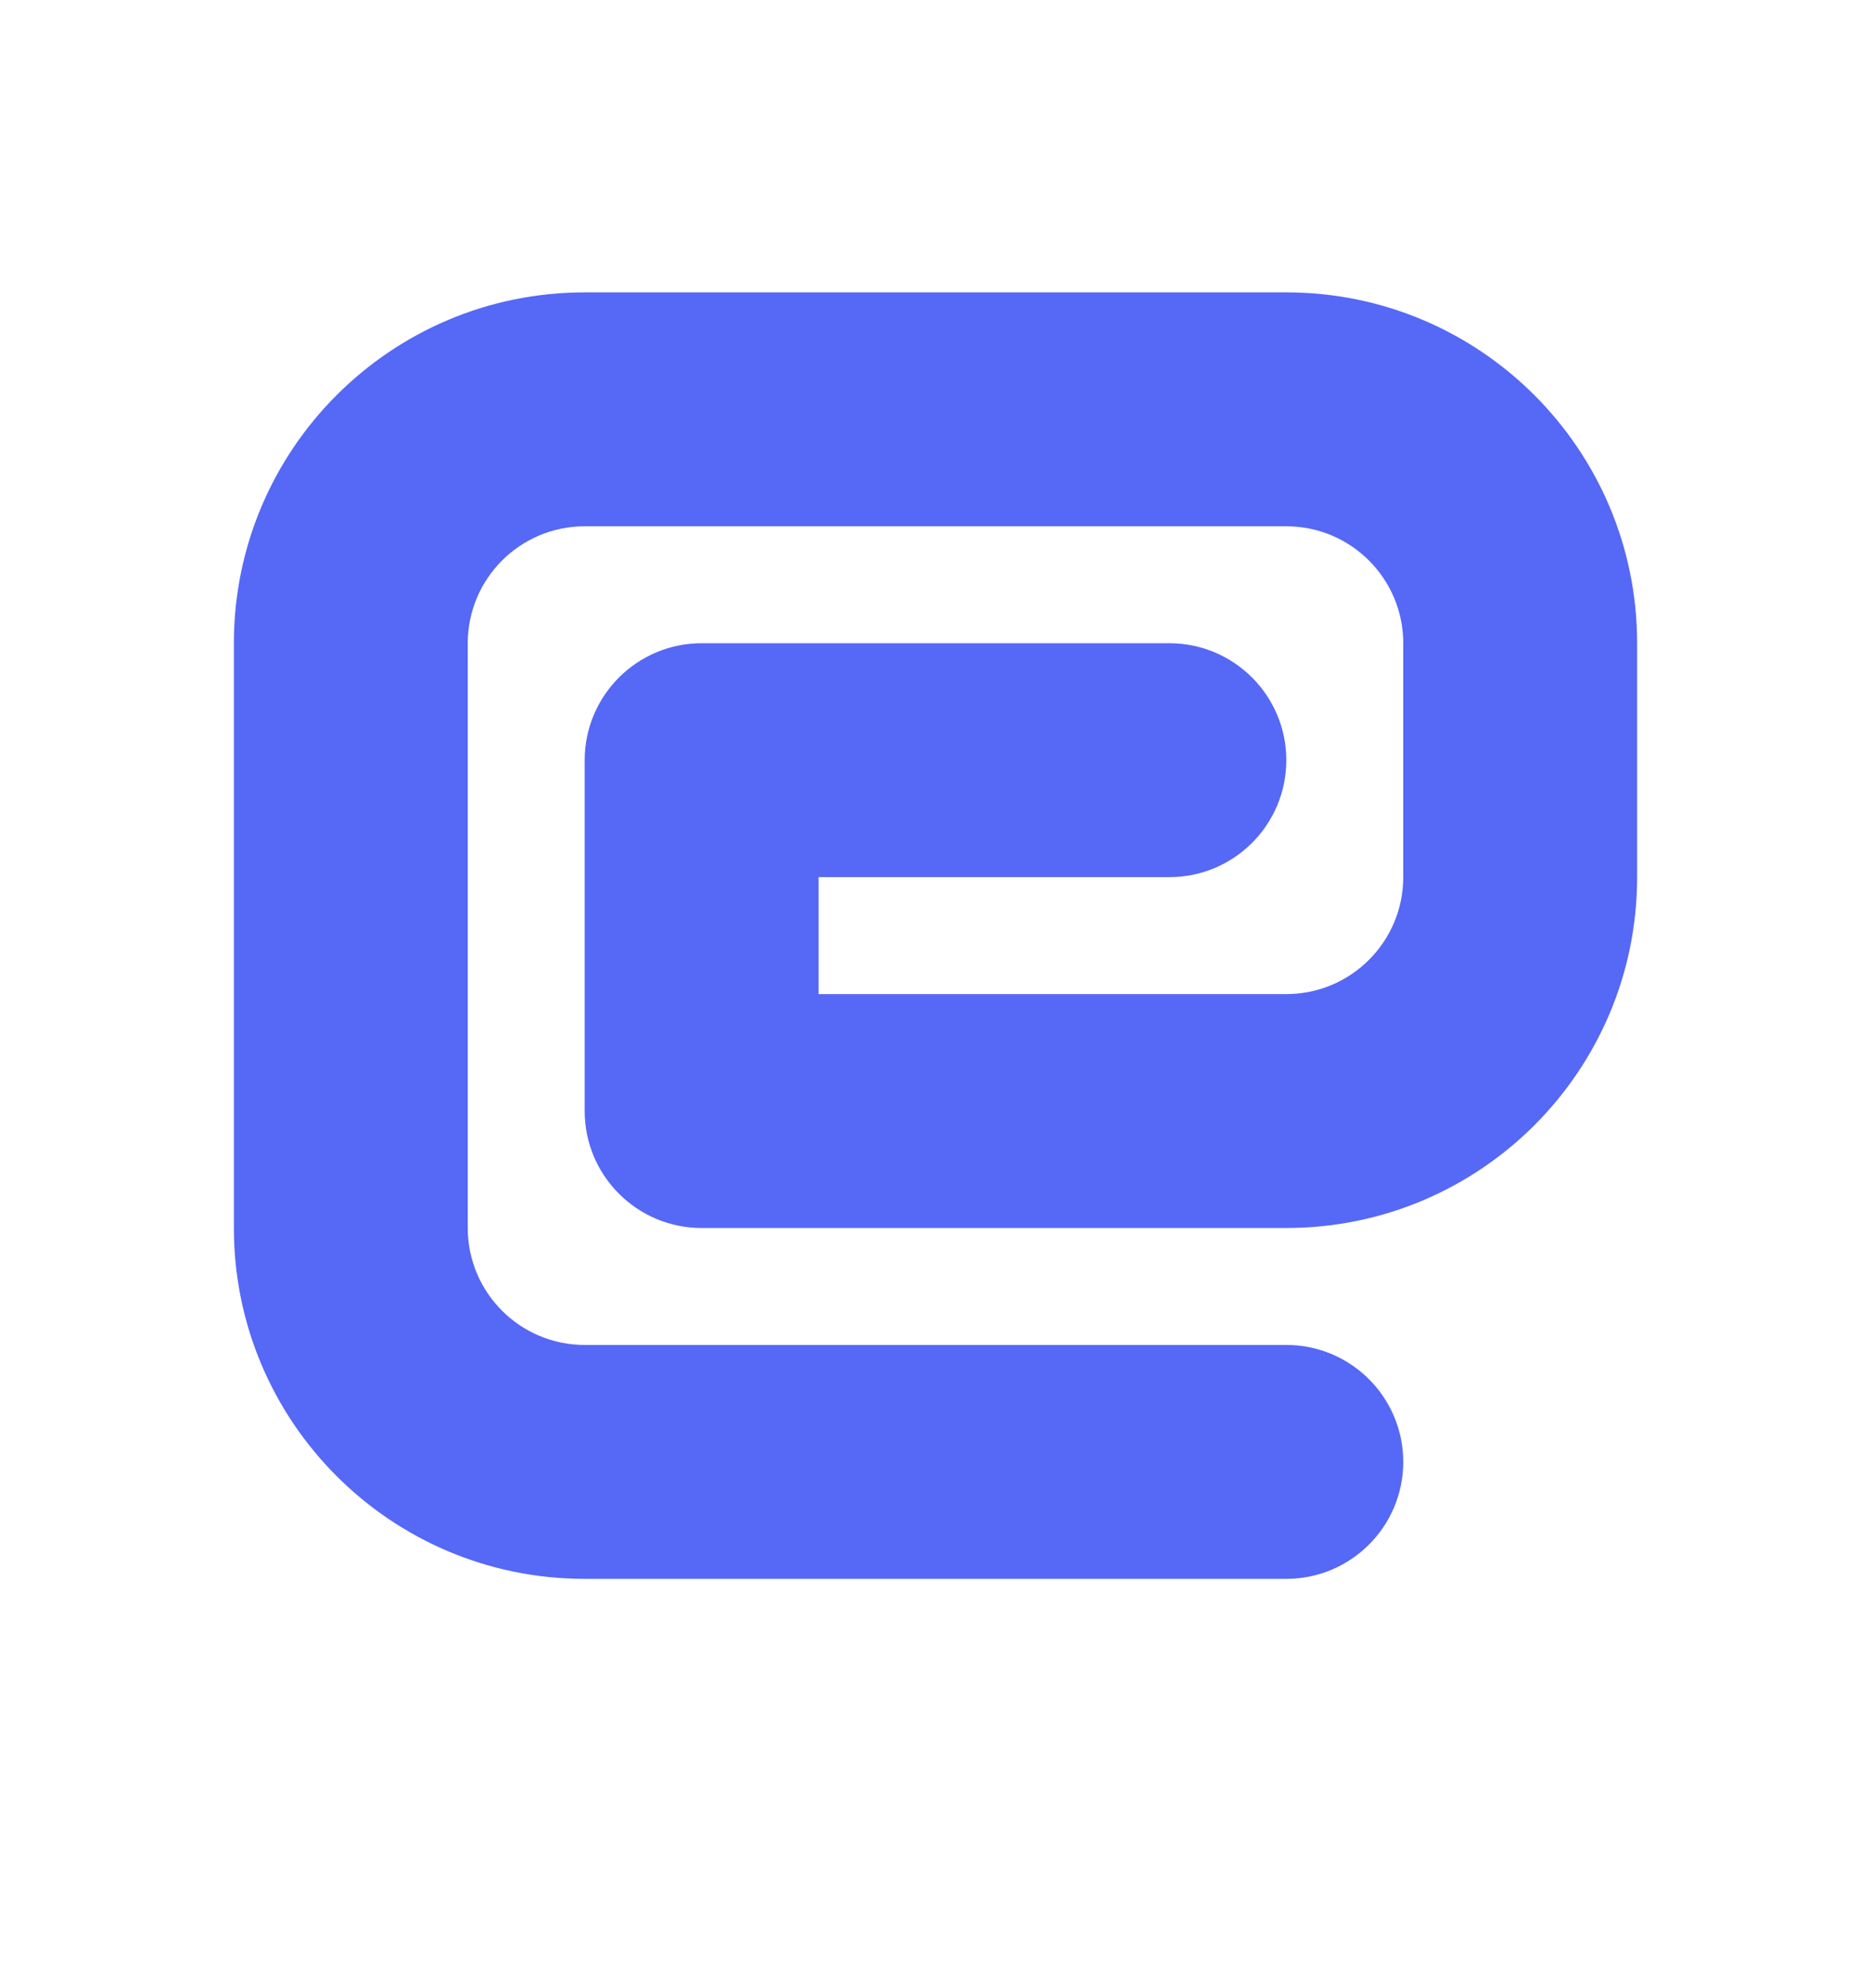 <svg width="16" height="17" viewBox="0 0 16 17" fill="none" xmlns="http://www.w3.org/2000/svg">
<path fill-rule="evenodd" clip-rule="evenodd" d="M7 8.5V7.5H10C10.552 7.5 11 7.052 11 6.5C11 5.948 10.552 5.5 10 5.5H6C5.448 5.5 5 5.948 5 6.5V9.5C5 10.052 5.448 10.5 6 10.5H11C12.657 10.5 14 9.157 14 7.5V5.5C14 3.843 12.657 2.5 11 2.5H5C3.343 2.5 2 3.843 2 5.5V10.5C2 12.157 3.343 13.5 5 13.5H11C11.552 13.5 12 13.052 12 12.5C12 11.948 11.552 11.5 11 11.5H5C4.448 11.5 4 11.052 4 10.5V5.5C4 4.948 4.448 4.5 5 4.5H11C11.552 4.5 12 4.948 12 5.5V7.5C12 8.052 11.552 8.5 11 8.5H7Z" fill="#5668F6"/>
</svg>
